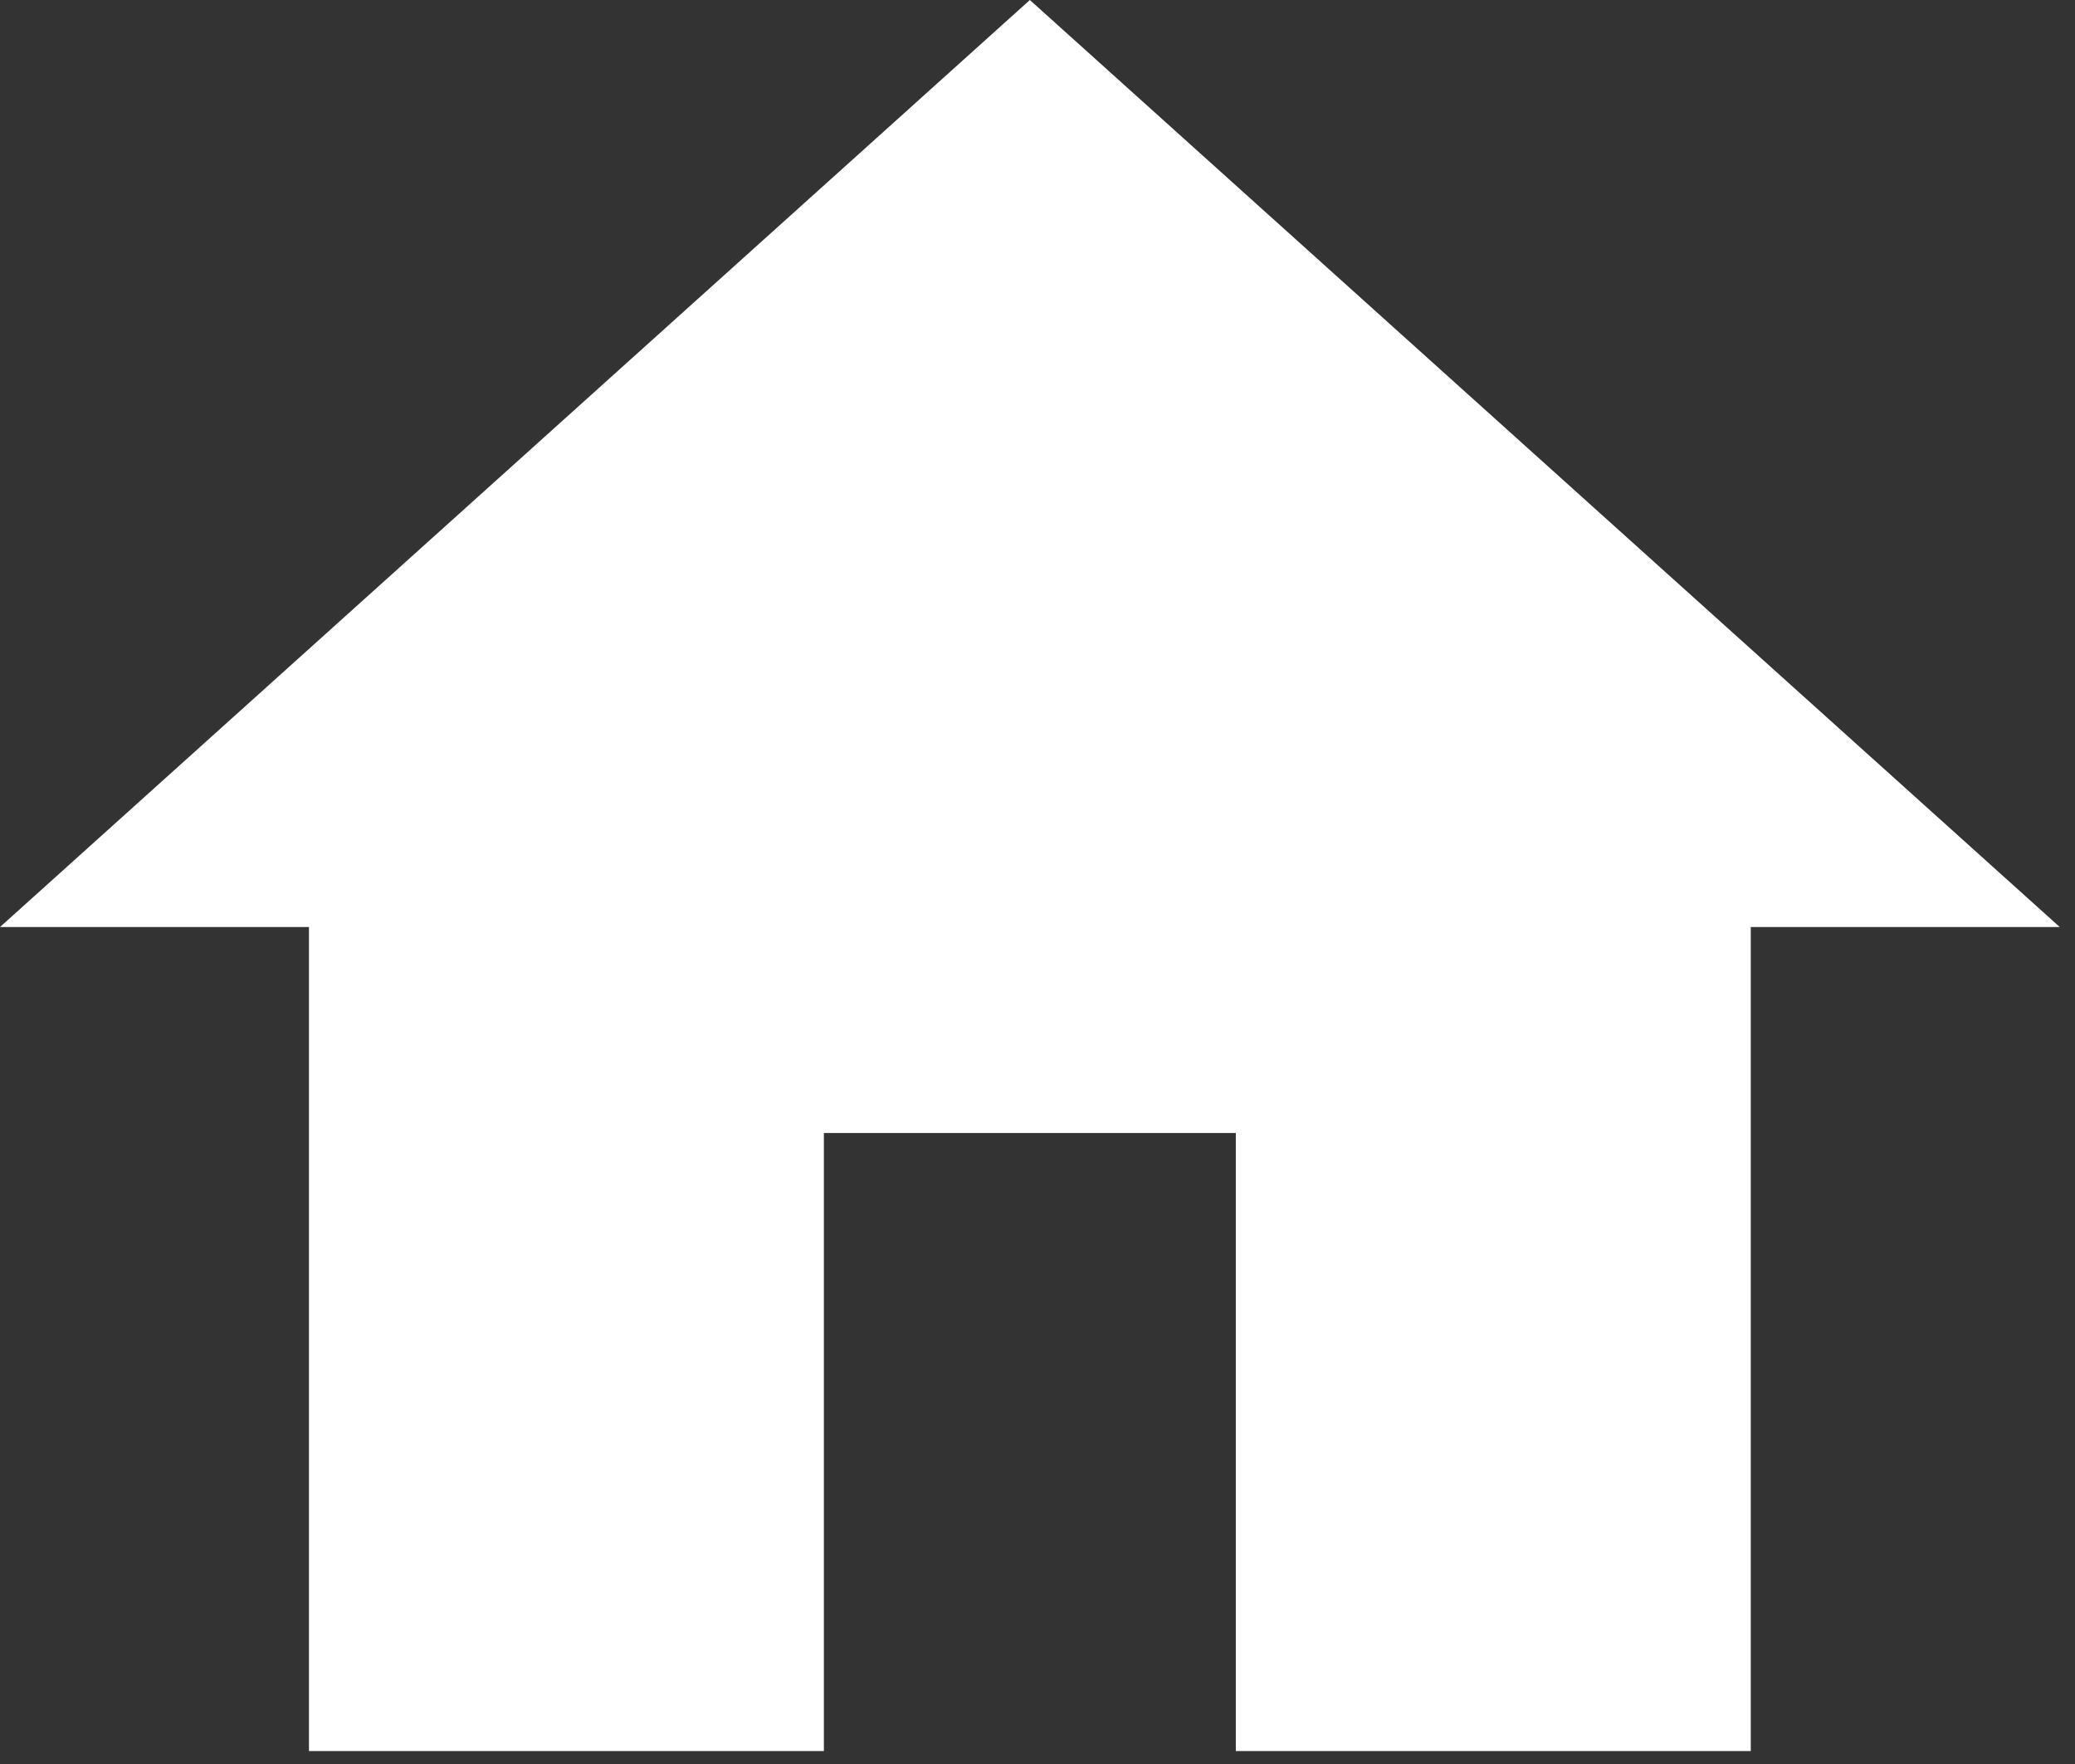<svg width="40" height="34" viewBox="0 0 40 34" fill="none" xmlns="http://www.w3.org/2000/svg">
<rect x="0" y="0" width="40" height="34" fill="#333333" stroke="none"/>
<path d="M15.882 33.75V21.838H23.823V33.75H33.75V17.868H39.706L19.853 0L0 17.868H5.956V33.75H15.882Z" fill="white"/>
</svg>
